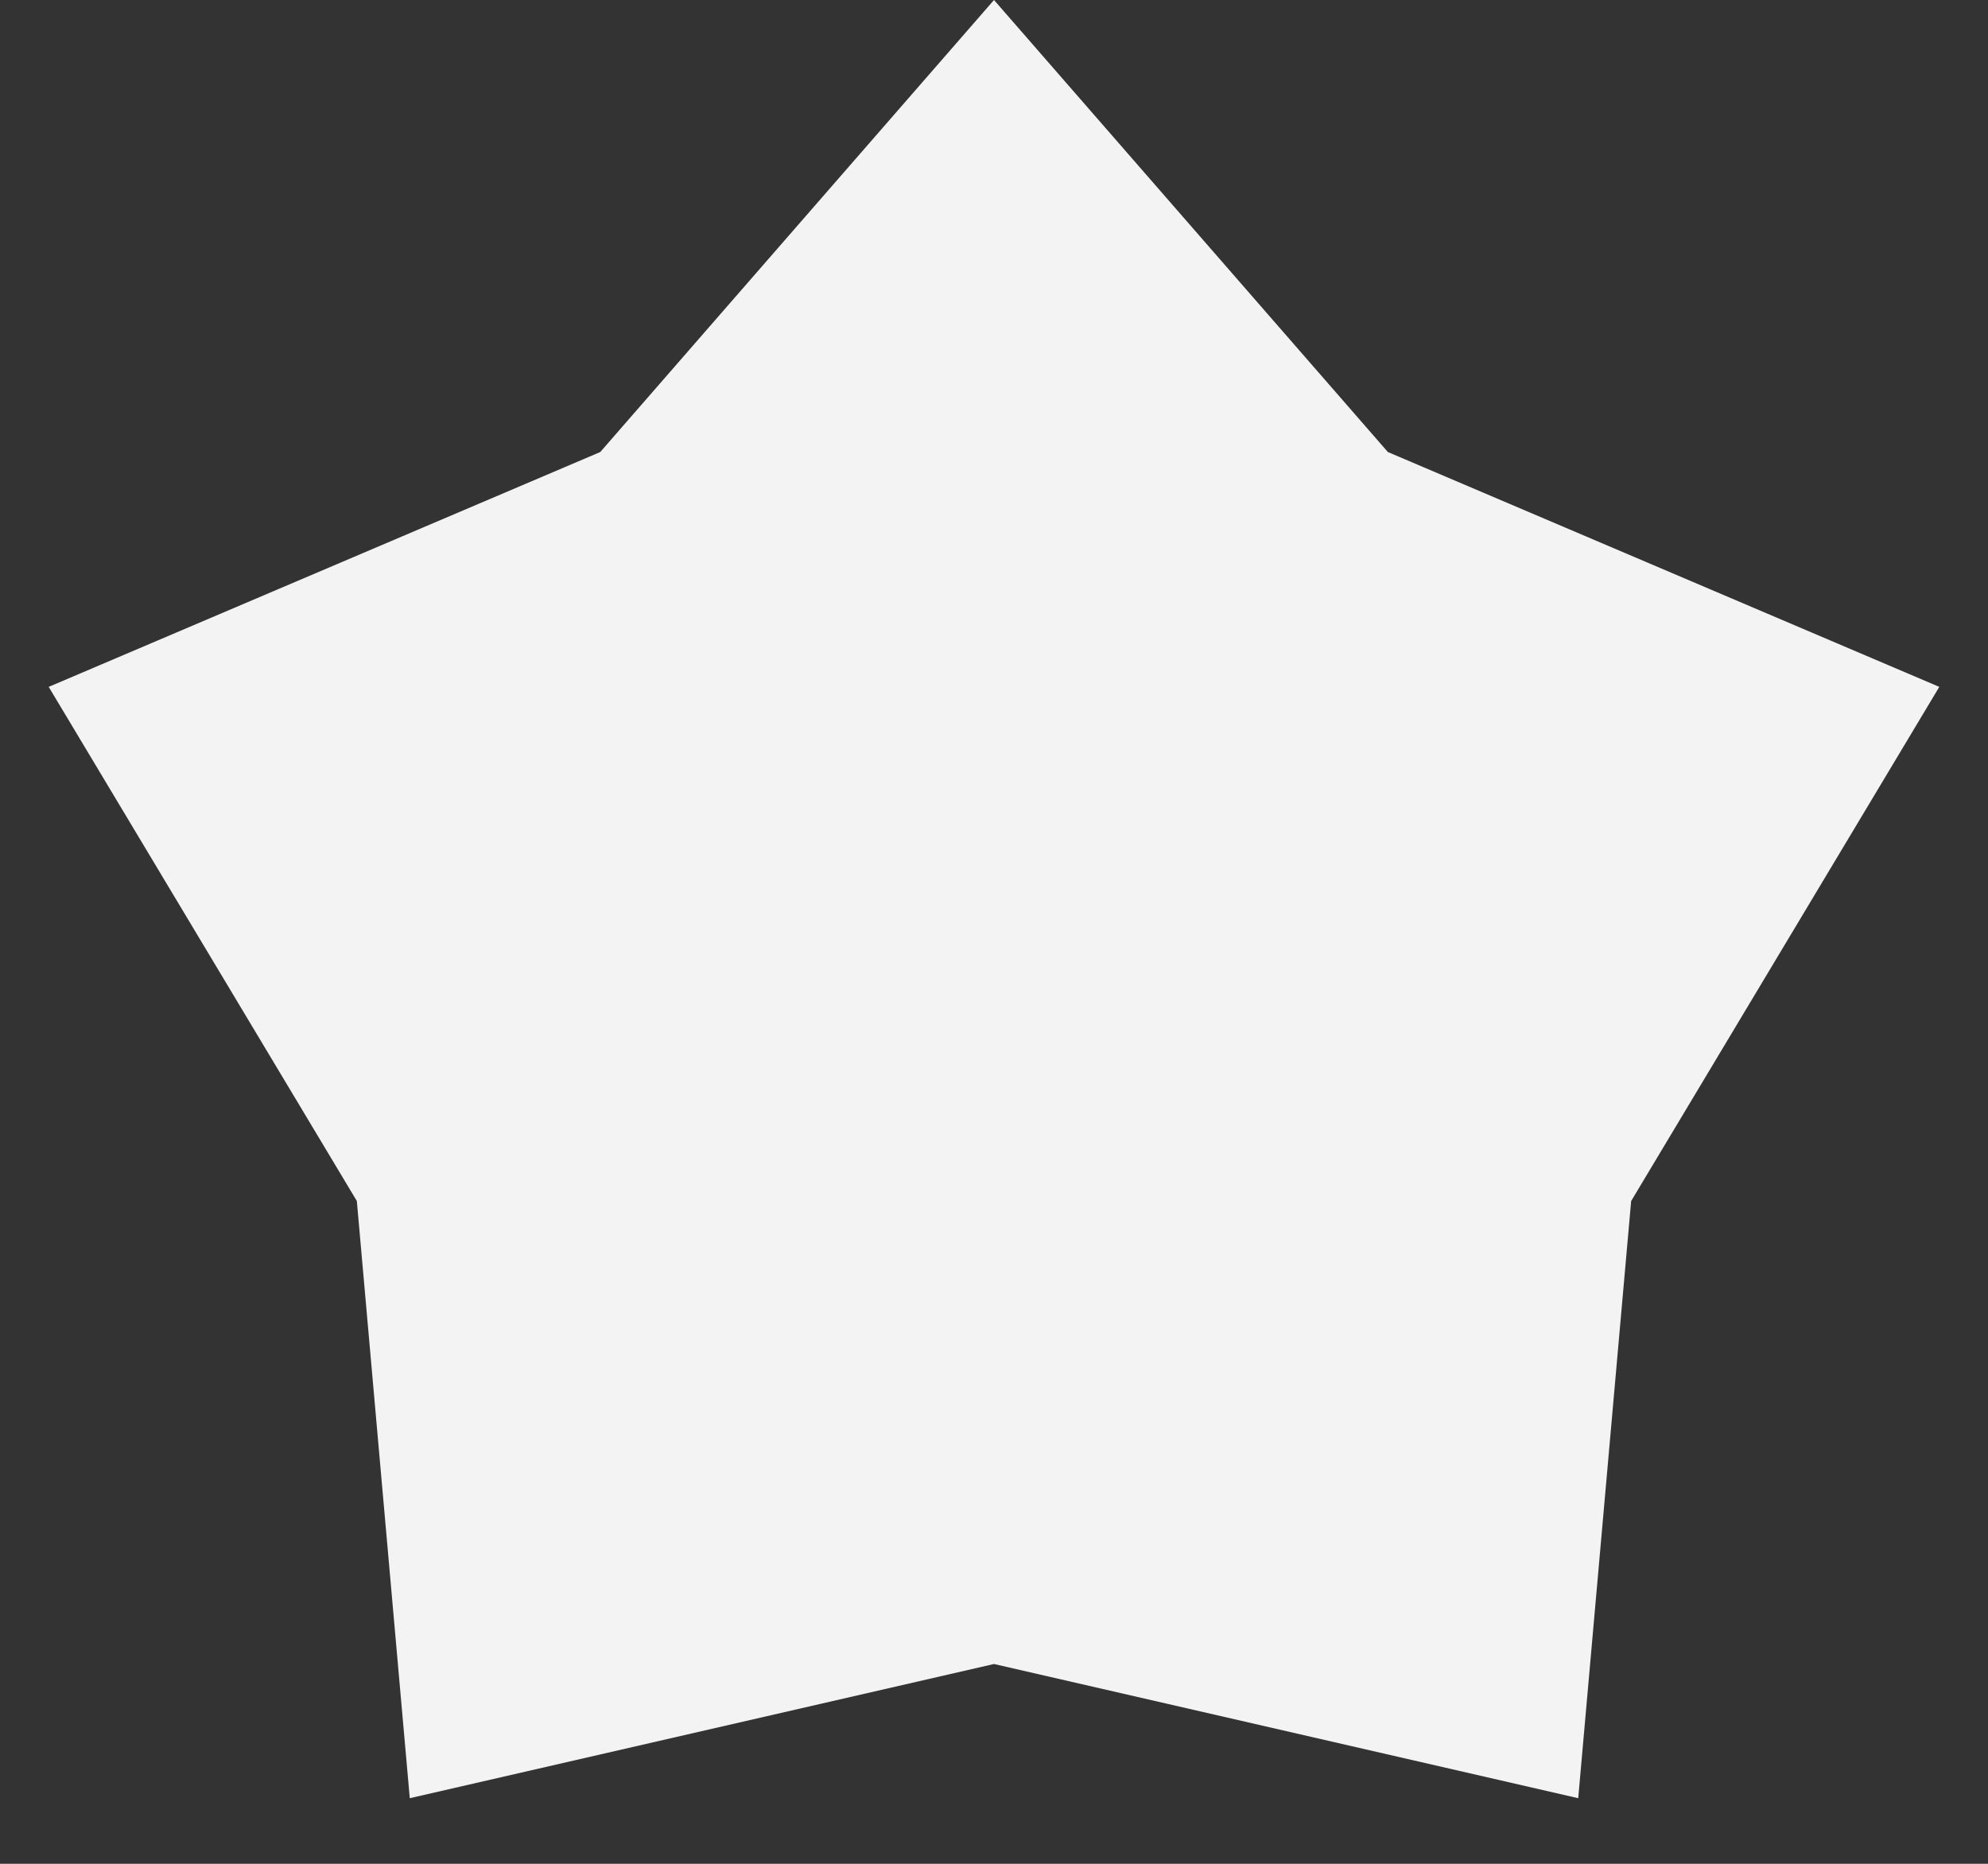 <svg width="16" height="15" fill="none" xmlns="http://www.w3.org/2000/svg"><rect width="100%" height="100%" fill="#333333" stroke="none"/><path d="M8 0l3.17 3.638 4.438 1.89-2.48 4.138-.426 4.806L8 13.392l-4.702 1.08-.426-4.806-2.48-4.138 4.439-1.89L8 0z" fill="#F3F3F4"/></svg>